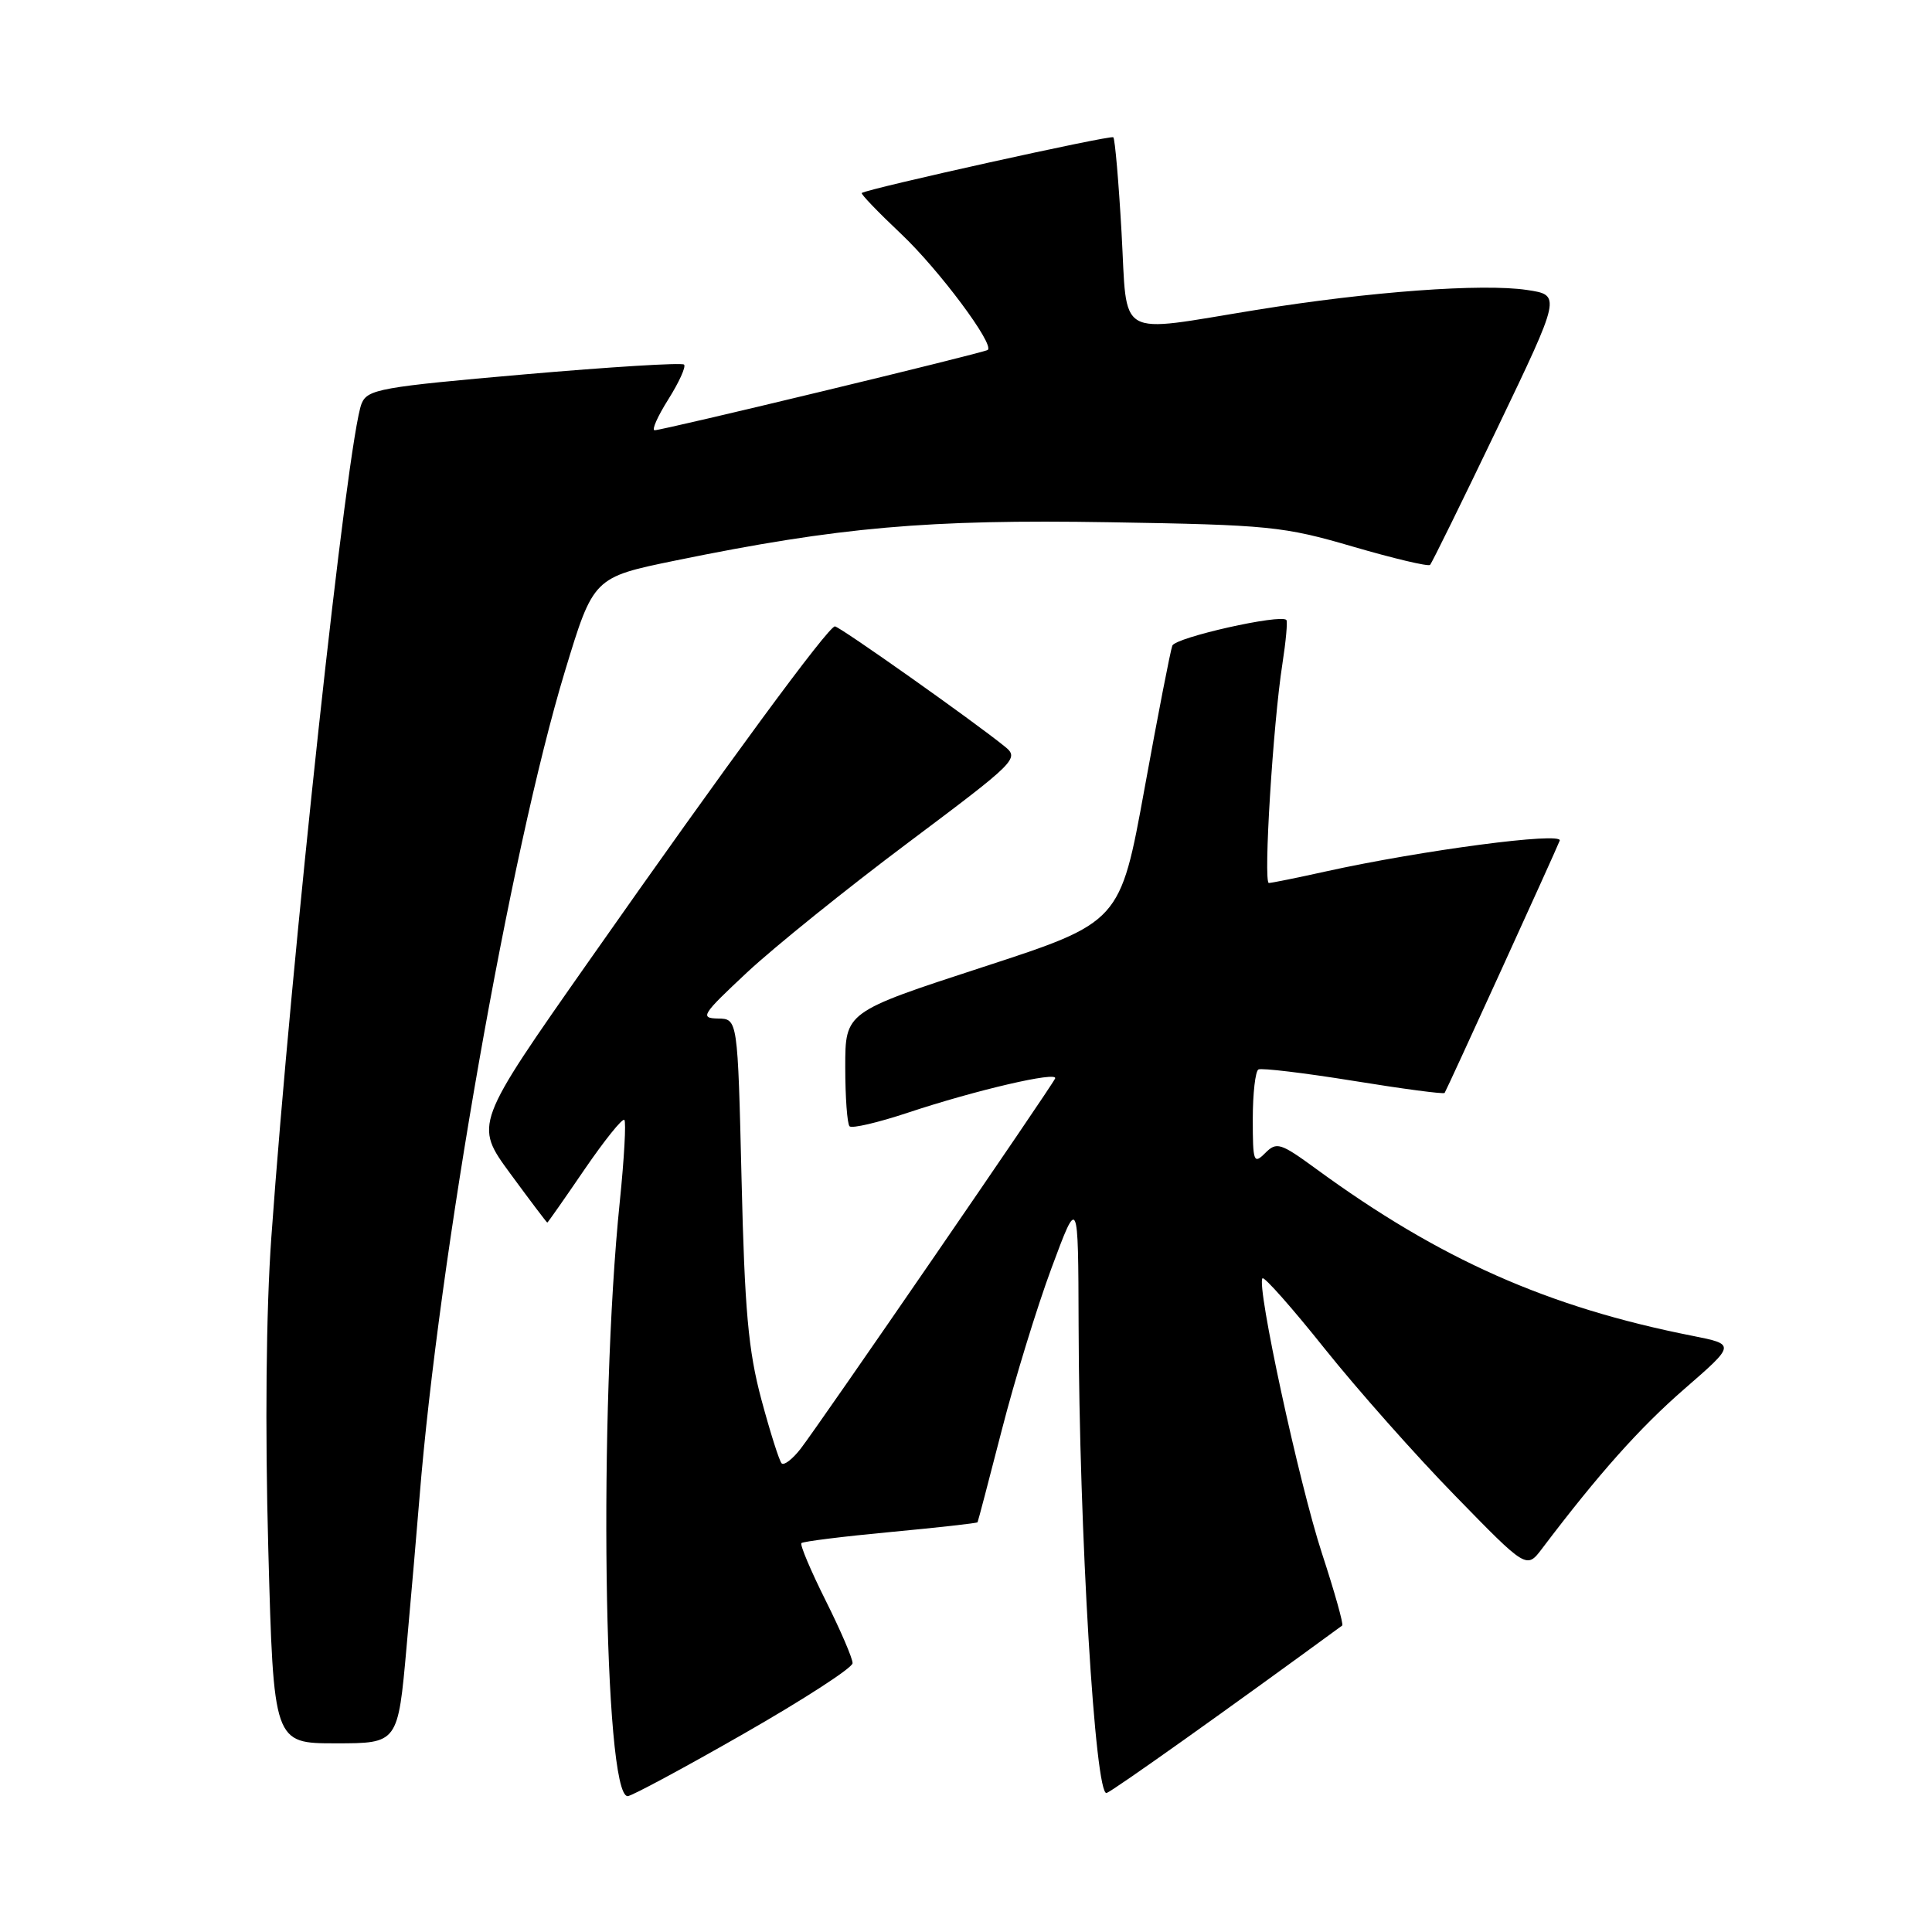 <?xml version="1.0" encoding="UTF-8" standalone="no"?>
<!DOCTYPE svg PUBLIC "-//W3C//DTD SVG 1.1//EN" "http://www.w3.org/Graphics/SVG/1.1/DTD/svg11.dtd" >
<svg xmlns="http://www.w3.org/2000/svg" xmlns:xlink="http://www.w3.org/1999/xlink" version="1.1" viewBox="0 0 256 256">
 <g >
 <path fill="currentColor"
d=" M 98.51 229.75 C 106.45 225.21 112.96 221.00 112.97 220.38 C 112.99 219.77 111.38 216.03 109.40 212.07 C 107.42 208.11 105.98 204.69 106.19 204.47 C 106.41 204.25 111.72 203.59 118.00 203.00 C 124.28 202.41 129.46 201.83 129.53 201.71 C 129.60 201.60 131.04 196.10 132.74 189.50 C 134.43 182.90 137.40 173.22 139.34 168.00 C 142.87 158.50 142.87 158.50 142.92 175.50 C 142.99 202.87 145.11 238.17 146.64 237.58 C 147.61 237.21 162.84 226.38 177.85 215.39 C 178.05 215.24 176.84 210.94 175.16 205.81 C 172.13 196.54 166.44 170.23 167.29 169.38 C 167.53 169.14 171.25 173.34 175.54 178.72 C 179.84 184.10 187.61 192.87 192.82 198.20 C 202.28 207.91 202.28 207.91 204.33 205.20 C 211.84 195.28 217.25 189.21 223.18 184.05 C 229.98 178.14 229.98 178.14 224.24 177.00 C 205.11 173.22 190.77 166.86 174.39 154.88 C 169.65 151.42 169.16 151.27 167.64 152.79 C 166.12 154.31 166.00 153.98 166.00 148.27 C 166.00 144.89 166.34 141.93 166.75 141.71 C 167.16 141.49 172.83 142.17 179.34 143.22 C 185.86 144.28 191.29 145.00 191.42 144.82 C 191.70 144.42 206.07 112.93 206.67 111.39 C 207.14 110.19 188.35 112.67 175.63 115.48 C 171.85 116.32 168.47 117.00 168.13 117.00 C 167.38 117.00 168.69 95.86 169.92 88.00 C 170.39 84.97 170.63 82.34 170.45 82.15 C 169.70 81.33 155.76 84.46 155.34 85.55 C 155.09 86.20 153.43 94.72 151.66 104.47 C 148.43 122.21 148.43 122.21 130.21 128.15 C 112.00 134.09 112.00 134.09 112.00 141.38 C 112.00 145.39 112.26 148.92 112.57 149.24 C 112.89 149.56 116.38 148.74 120.32 147.43 C 129.32 144.44 140.22 141.91 139.81 142.90 C 139.39 143.92 108.51 188.85 106.07 191.99 C 105.01 193.35 103.88 194.22 103.57 193.90 C 103.26 193.59 102.05 189.77 100.88 185.42 C 99.15 178.94 98.67 173.63 98.26 156.25 C 97.75 135.00 97.75 135.00 95.13 134.96 C 92.70 134.91 93.00 134.45 99.00 128.84 C 102.58 125.50 112.17 117.77 120.33 111.66 C 134.71 100.88 135.10 100.50 133.13 98.91 C 128.94 95.51 111.24 83.00 110.63 83.00 C 109.75 83.00 96.34 101.24 78.10 127.25 C 62.84 149.00 62.84 149.00 67.61 155.50 C 70.24 159.08 72.44 162.00 72.52 162.00 C 72.59 162.00 74.81 158.83 77.45 154.96 C 80.10 151.09 82.47 148.14 82.73 148.39 C 82.98 148.65 82.71 153.50 82.13 159.18 C 79.29 186.73 79.97 238.00 83.17 238.00 C 83.67 238.00 90.58 234.29 98.51 229.75 Z  M 53.87 218.25 C 54.50 211.24 55.27 202.35 55.58 198.50 C 58.12 166.83 67.63 112.75 74.84 89.00 C 78.63 76.50 78.63 76.50 89.57 74.26 C 111.15 69.84 122.96 68.80 147.00 69.20 C 168.21 69.55 170.06 69.74 179.27 72.43 C 184.65 74.00 189.24 75.09 189.49 74.85 C 189.73 74.61 193.73 66.47 198.39 56.76 C 206.86 39.10 206.86 39.10 202.32 38.42 C 196.41 37.54 181.53 38.63 166.50 41.06 C 147.63 44.11 149.42 45.14 148.61 30.79 C 148.23 24.08 147.74 18.41 147.52 18.19 C 147.19 17.86 115.10 24.97 114.19 25.57 C 114.02 25.69 116.37 28.13 119.42 31.01 C 124.43 35.75 131.81 45.65 130.88 46.37 C 130.39 46.75 87.75 57.03 86.74 57.01 C 86.32 57.00 87.14 55.16 88.56 52.91 C 89.98 50.65 90.92 48.59 90.64 48.31 C 90.37 48.03 80.83 48.62 69.46 49.61 C 50.47 51.27 48.70 51.58 47.92 53.46 C 46.05 57.98 38.58 126.99 35.95 164.00 C 35.26 173.69 35.11 189.16 35.55 205.25 C 36.25 231.00 36.25 231.00 44.49 231.00 C 52.73 231.00 52.73 231.00 53.87 218.25 Z "/>
</g>
</svg>
